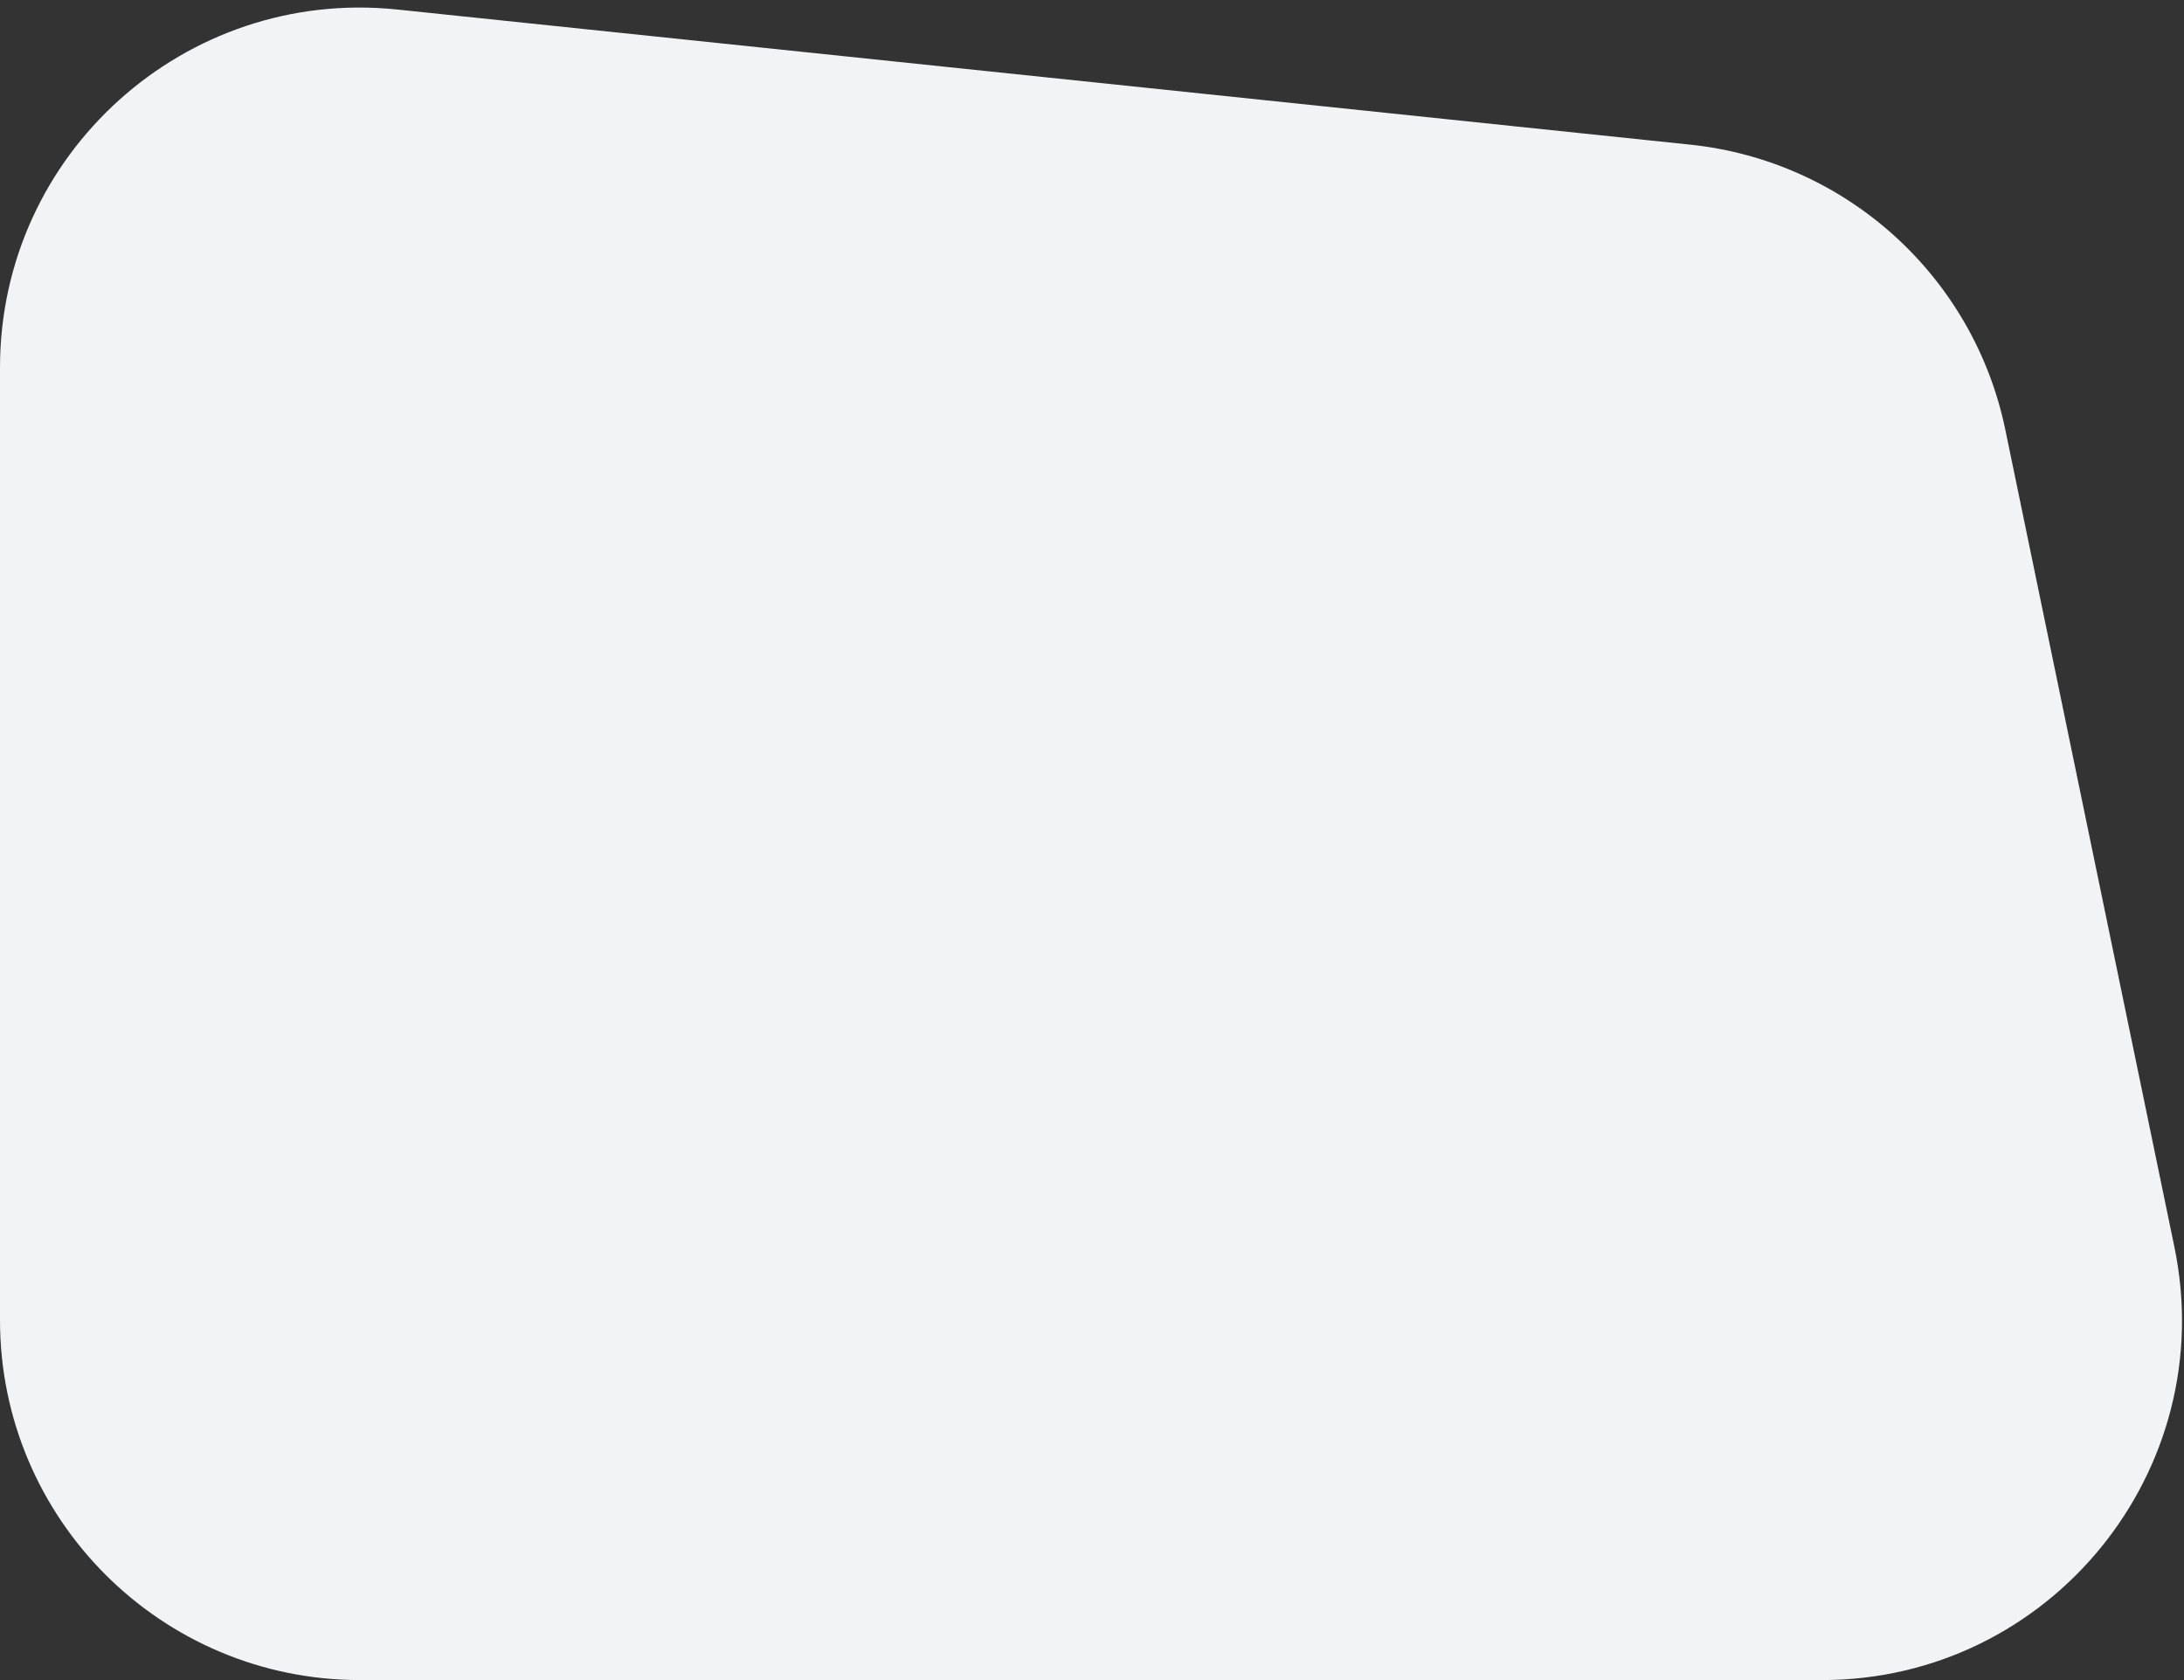 <svg width="273" height="210" viewBox="0 0 273 210" fill="none" xmlns="http://www.w3.org/2000/svg">
<rect x="0" y="0" width="273" height="210" fill="#333333" stroke="none"/>
<path d="M250.666 53.719C246.696 34.531 230.765 20.117 211.277 18.08L49.677 1.192C23.119 -1.584 0 19.245 0 45.948V165C0 189.853 20.147 210 45 210H227.737C256.255 210 277.581 183.81 271.803 155.883L250.666 53.719Z" fill="#F1F3F4"/>
</svg>
